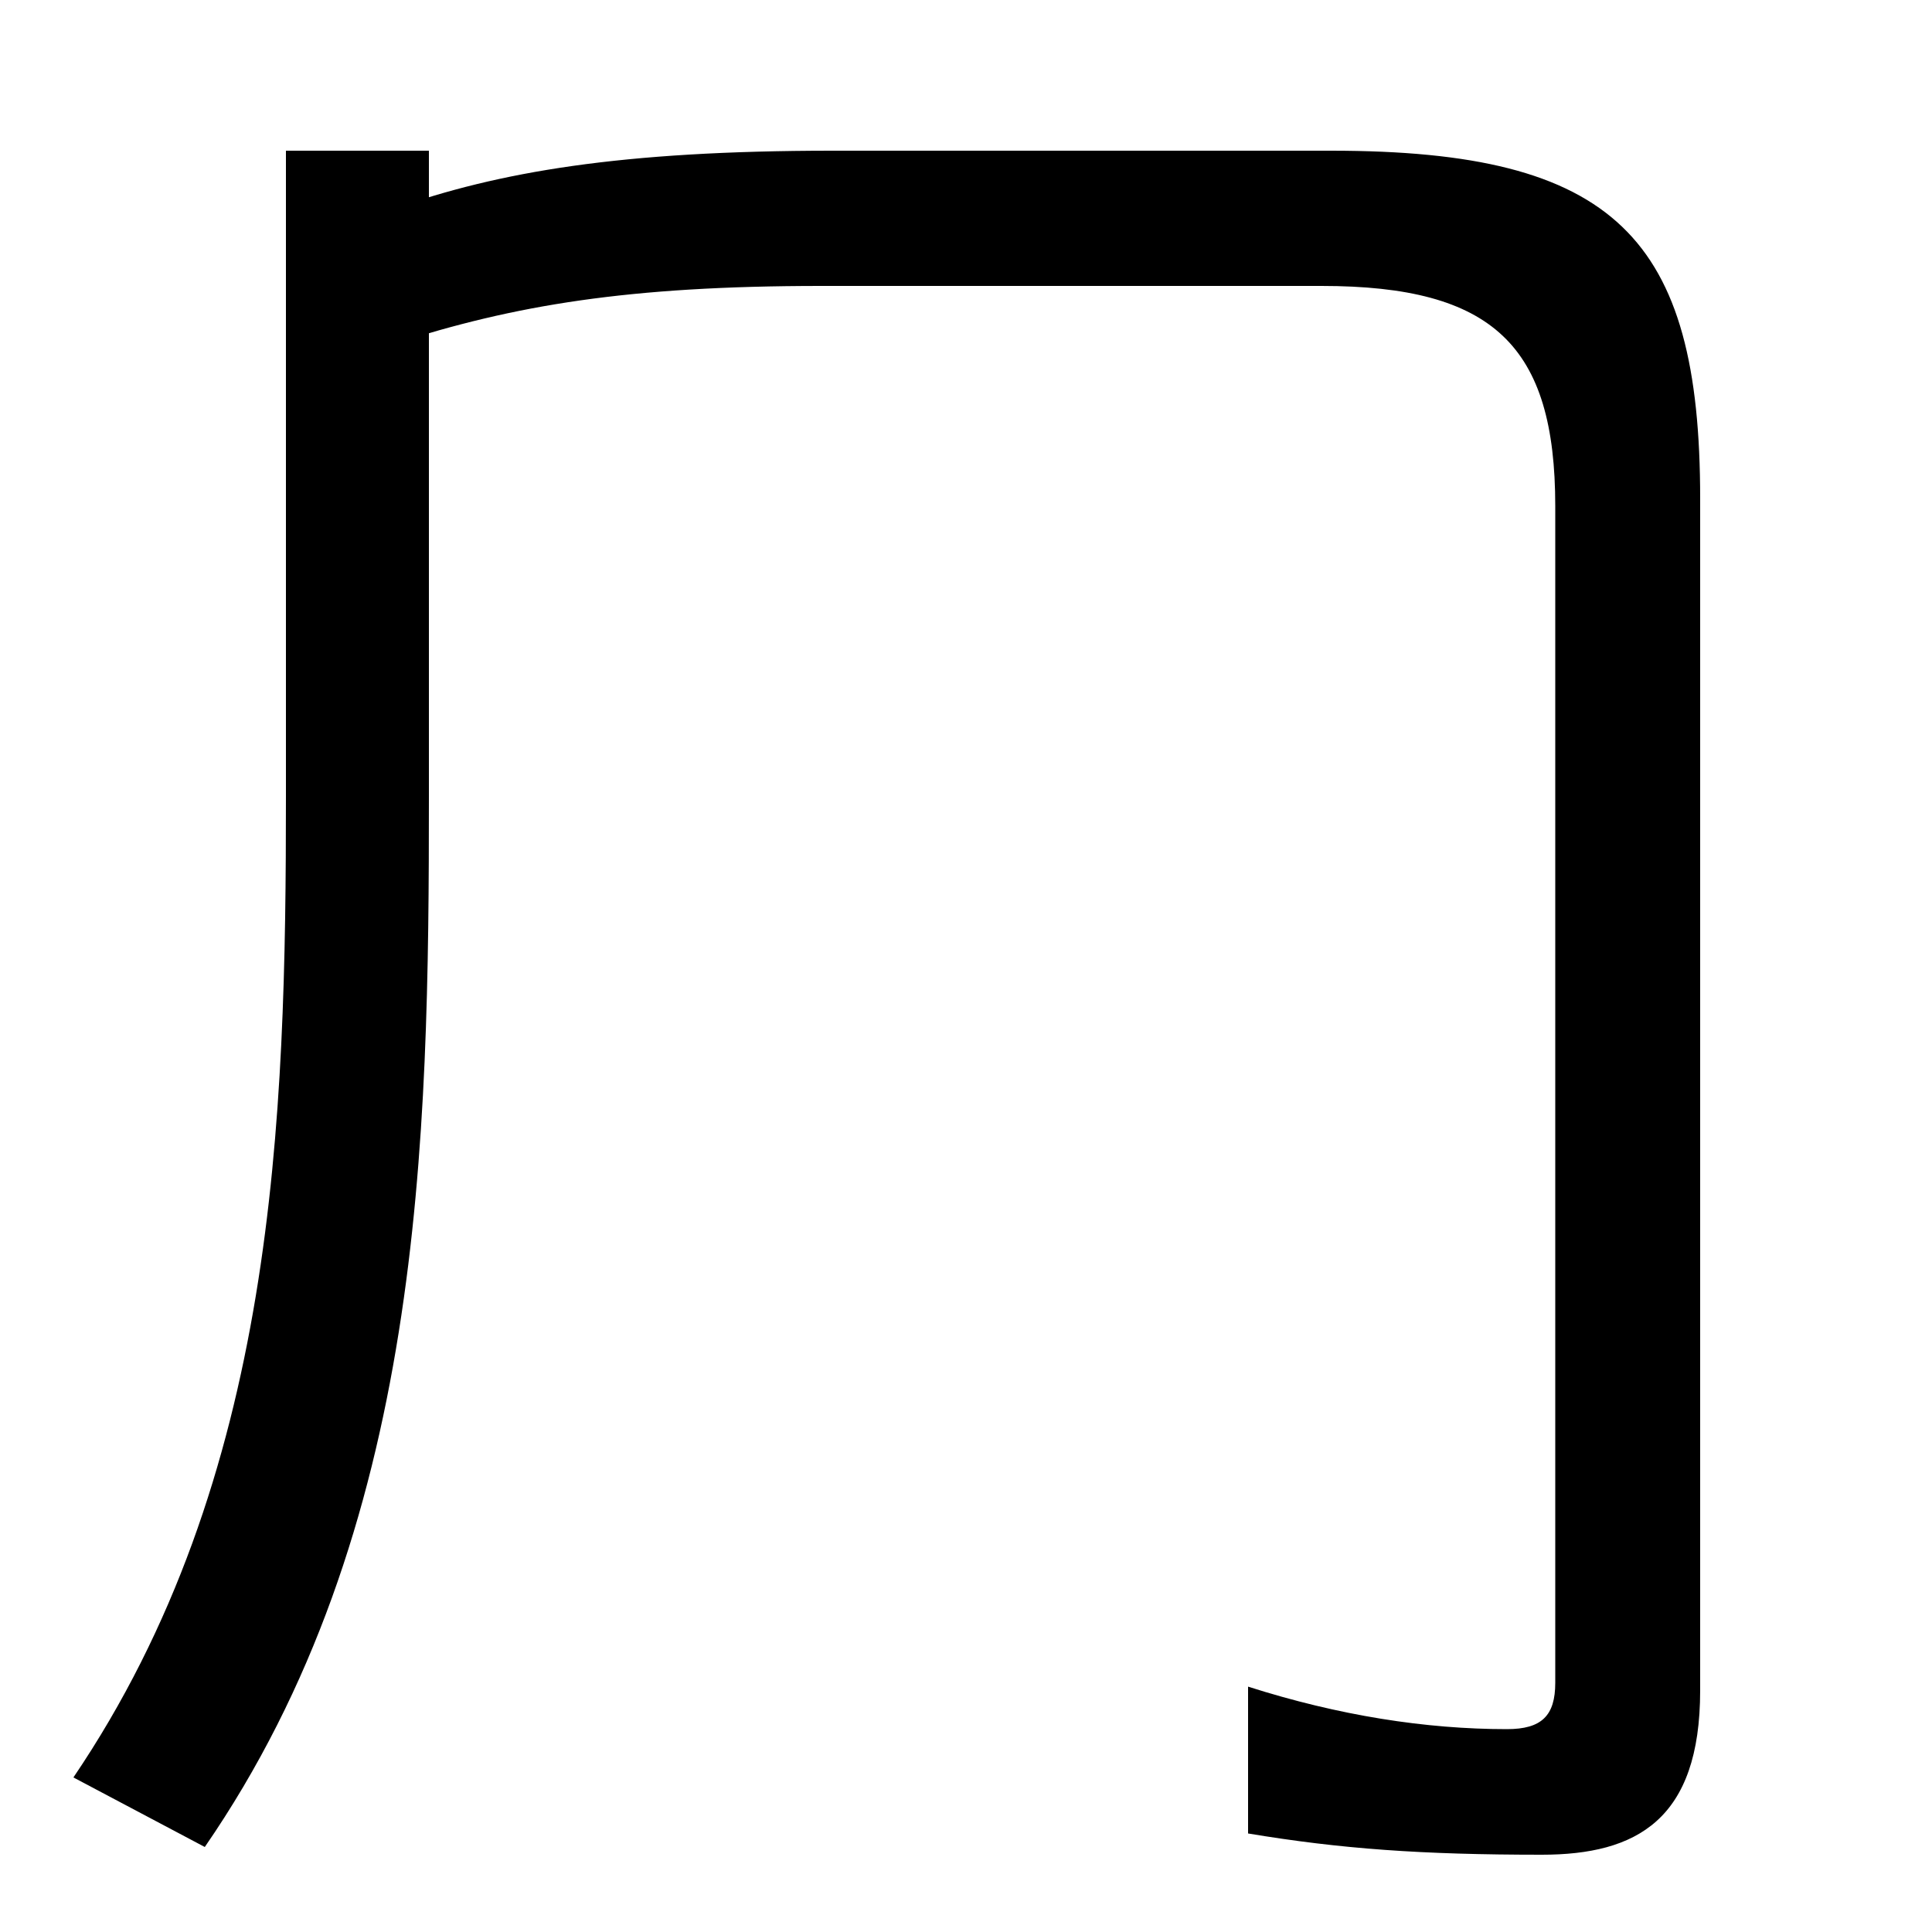 <svg xmlns="http://www.w3.org/2000/svg" width="1000" height="1000"><path d="M798 -80C847 -80 880 -62 880 5V622C880 757 836 802 689 802H431C321 802 258 791 204 772V702C266 722 325 732 425 732H684C773 732 805 701 805 618V9C805 -8 798 -15 780 -15C738 -15 693 -8 646 7V-69C694 -77 736 -80 798 -80ZM38 -40 106 -76C219 88 222 289 222 468V802H148V468C148 300 143 115 38 -40Z" transform="translate(0, 880) scale(1,-1)" /></svg>